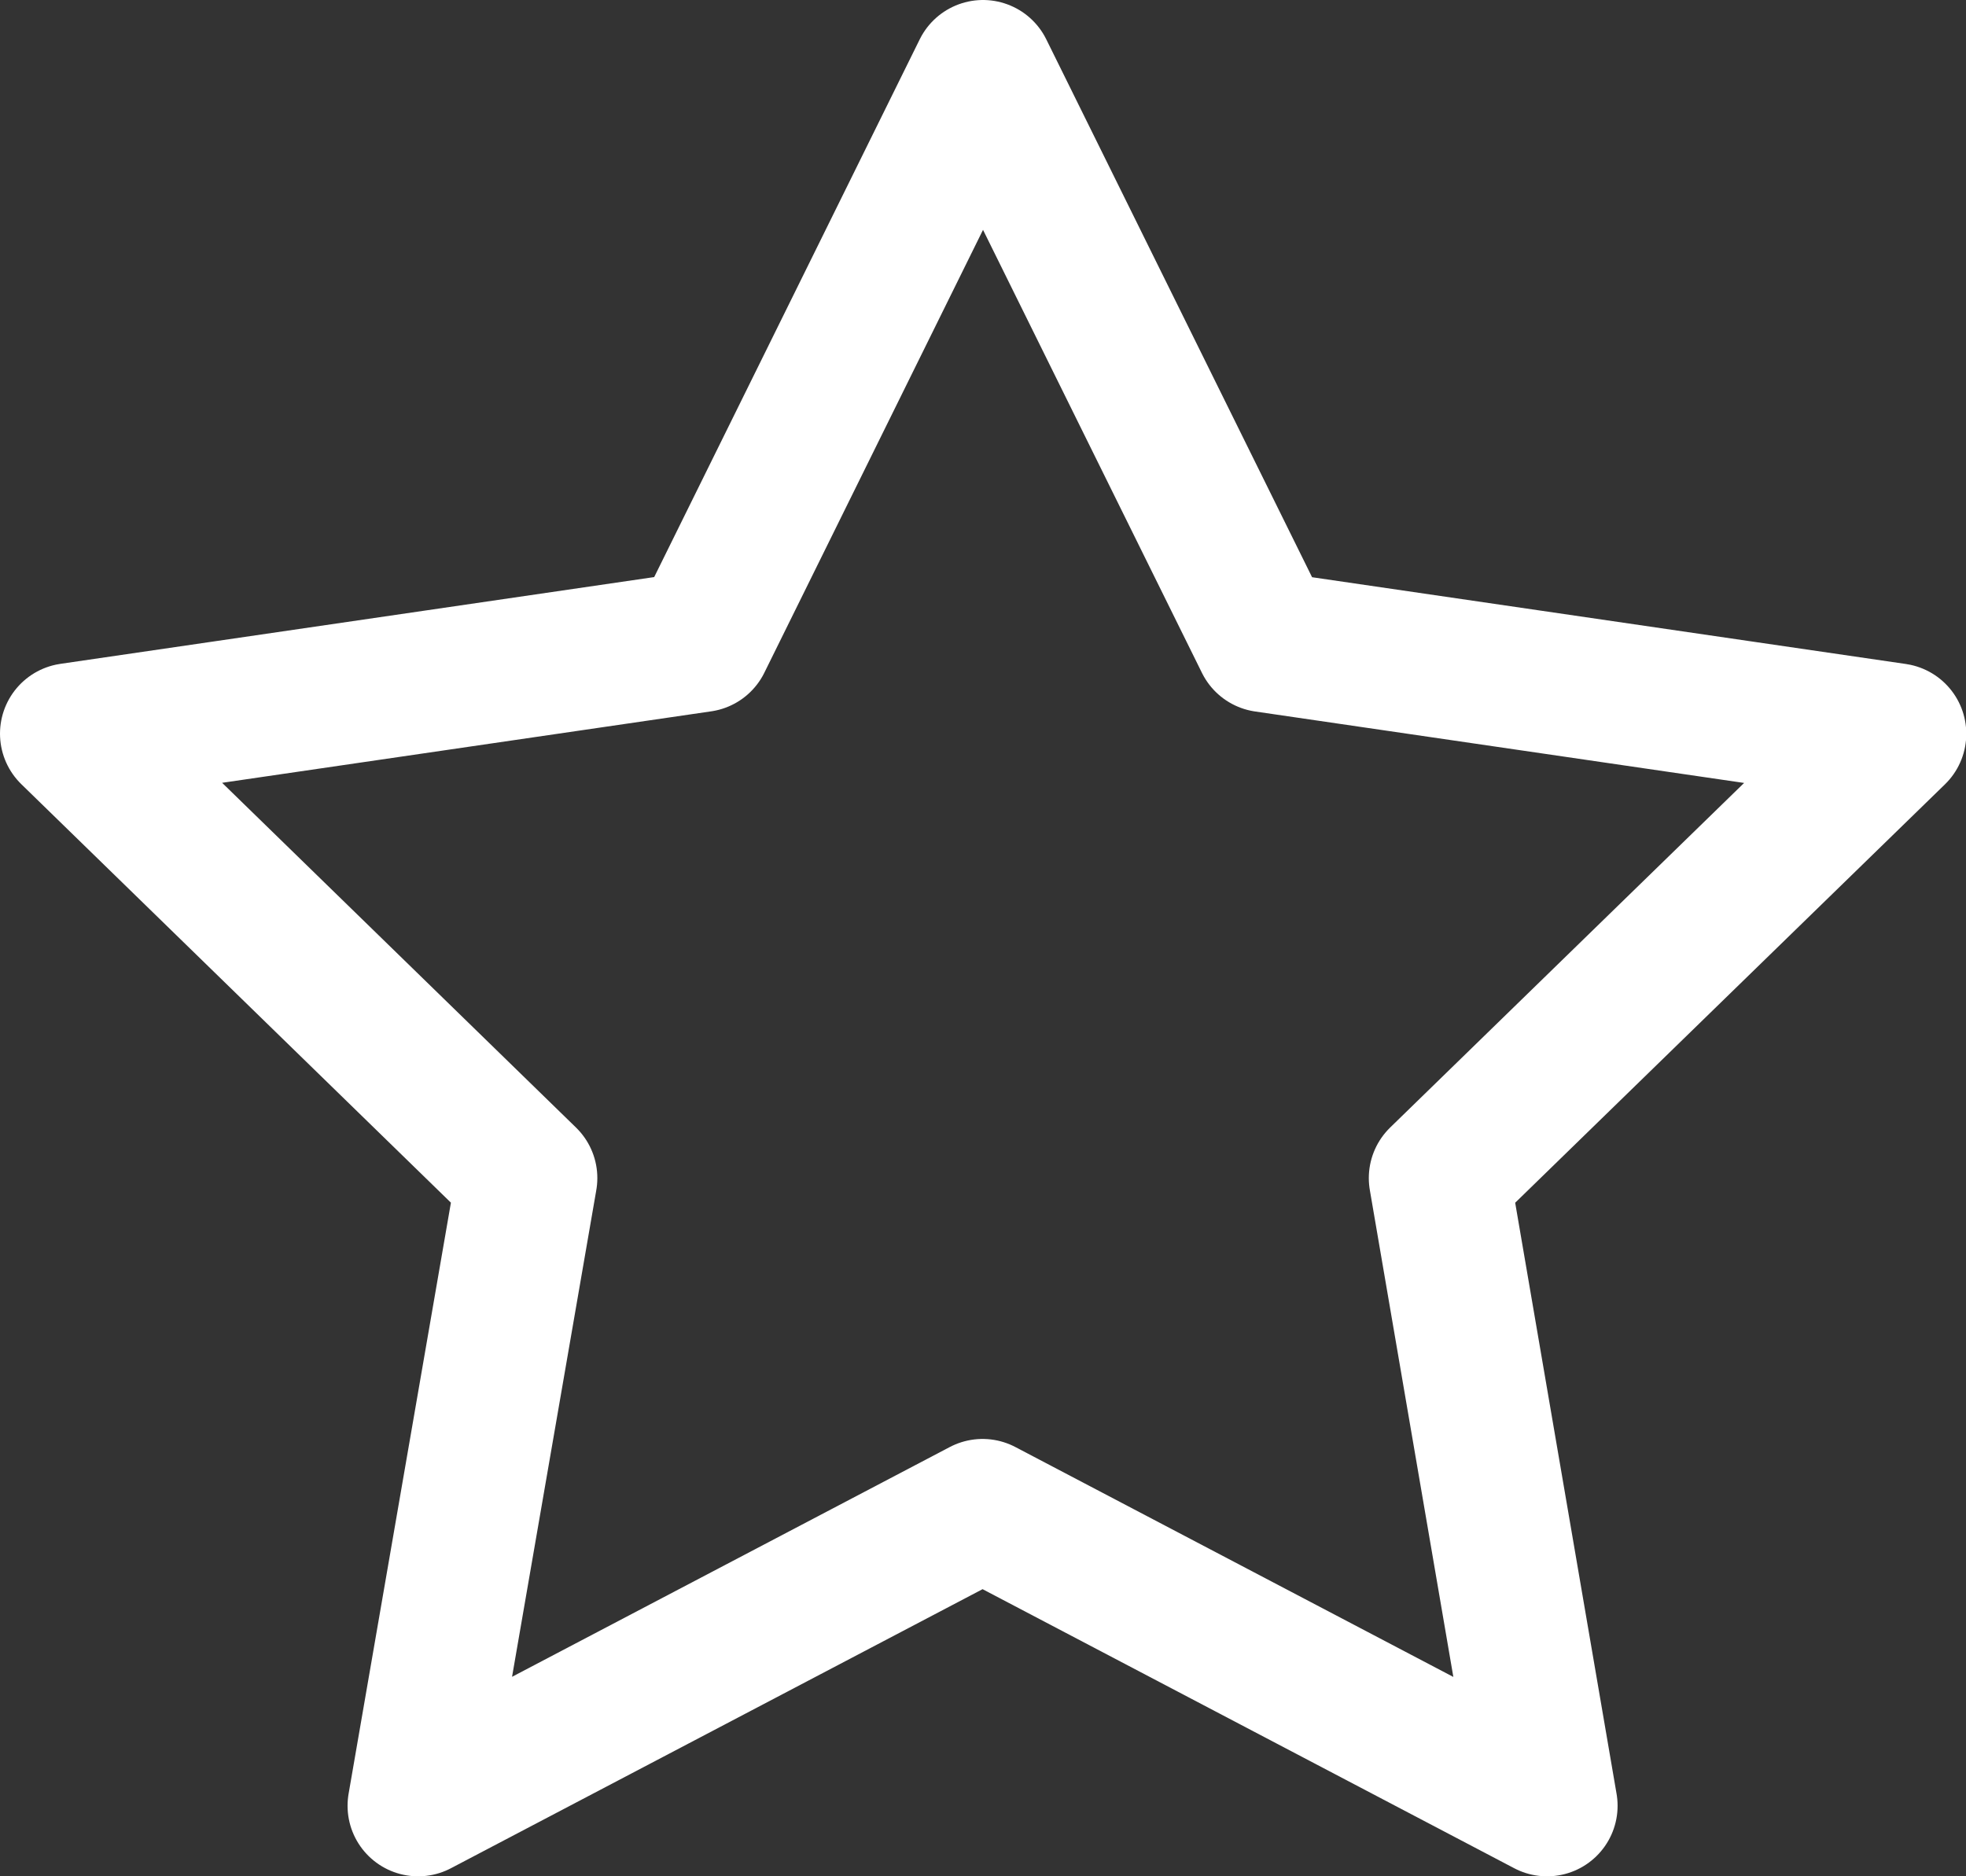 <svg xmlns="http://www.w3.org/2000/svg" width="13.932" height="13.298" viewBox="0 0 13.932 13.298">
  <rect x="0" y="0" width="13.932" height="13.298" fill="#333333" stroke="none"/>
  <path id="star" d="M8.466,2l2,4.048,4.468.653L11.7,9.85l.763,4.449-4-2.1-4,2.1L5.233,9.85,2,6.7l4.468-.653Z" transform="translate(-1.5 -1.5)" fill="none" stroke="#fff" stroke-linecap="round" stroke-linejoin="round" stroke-width="1"/>
</svg>

